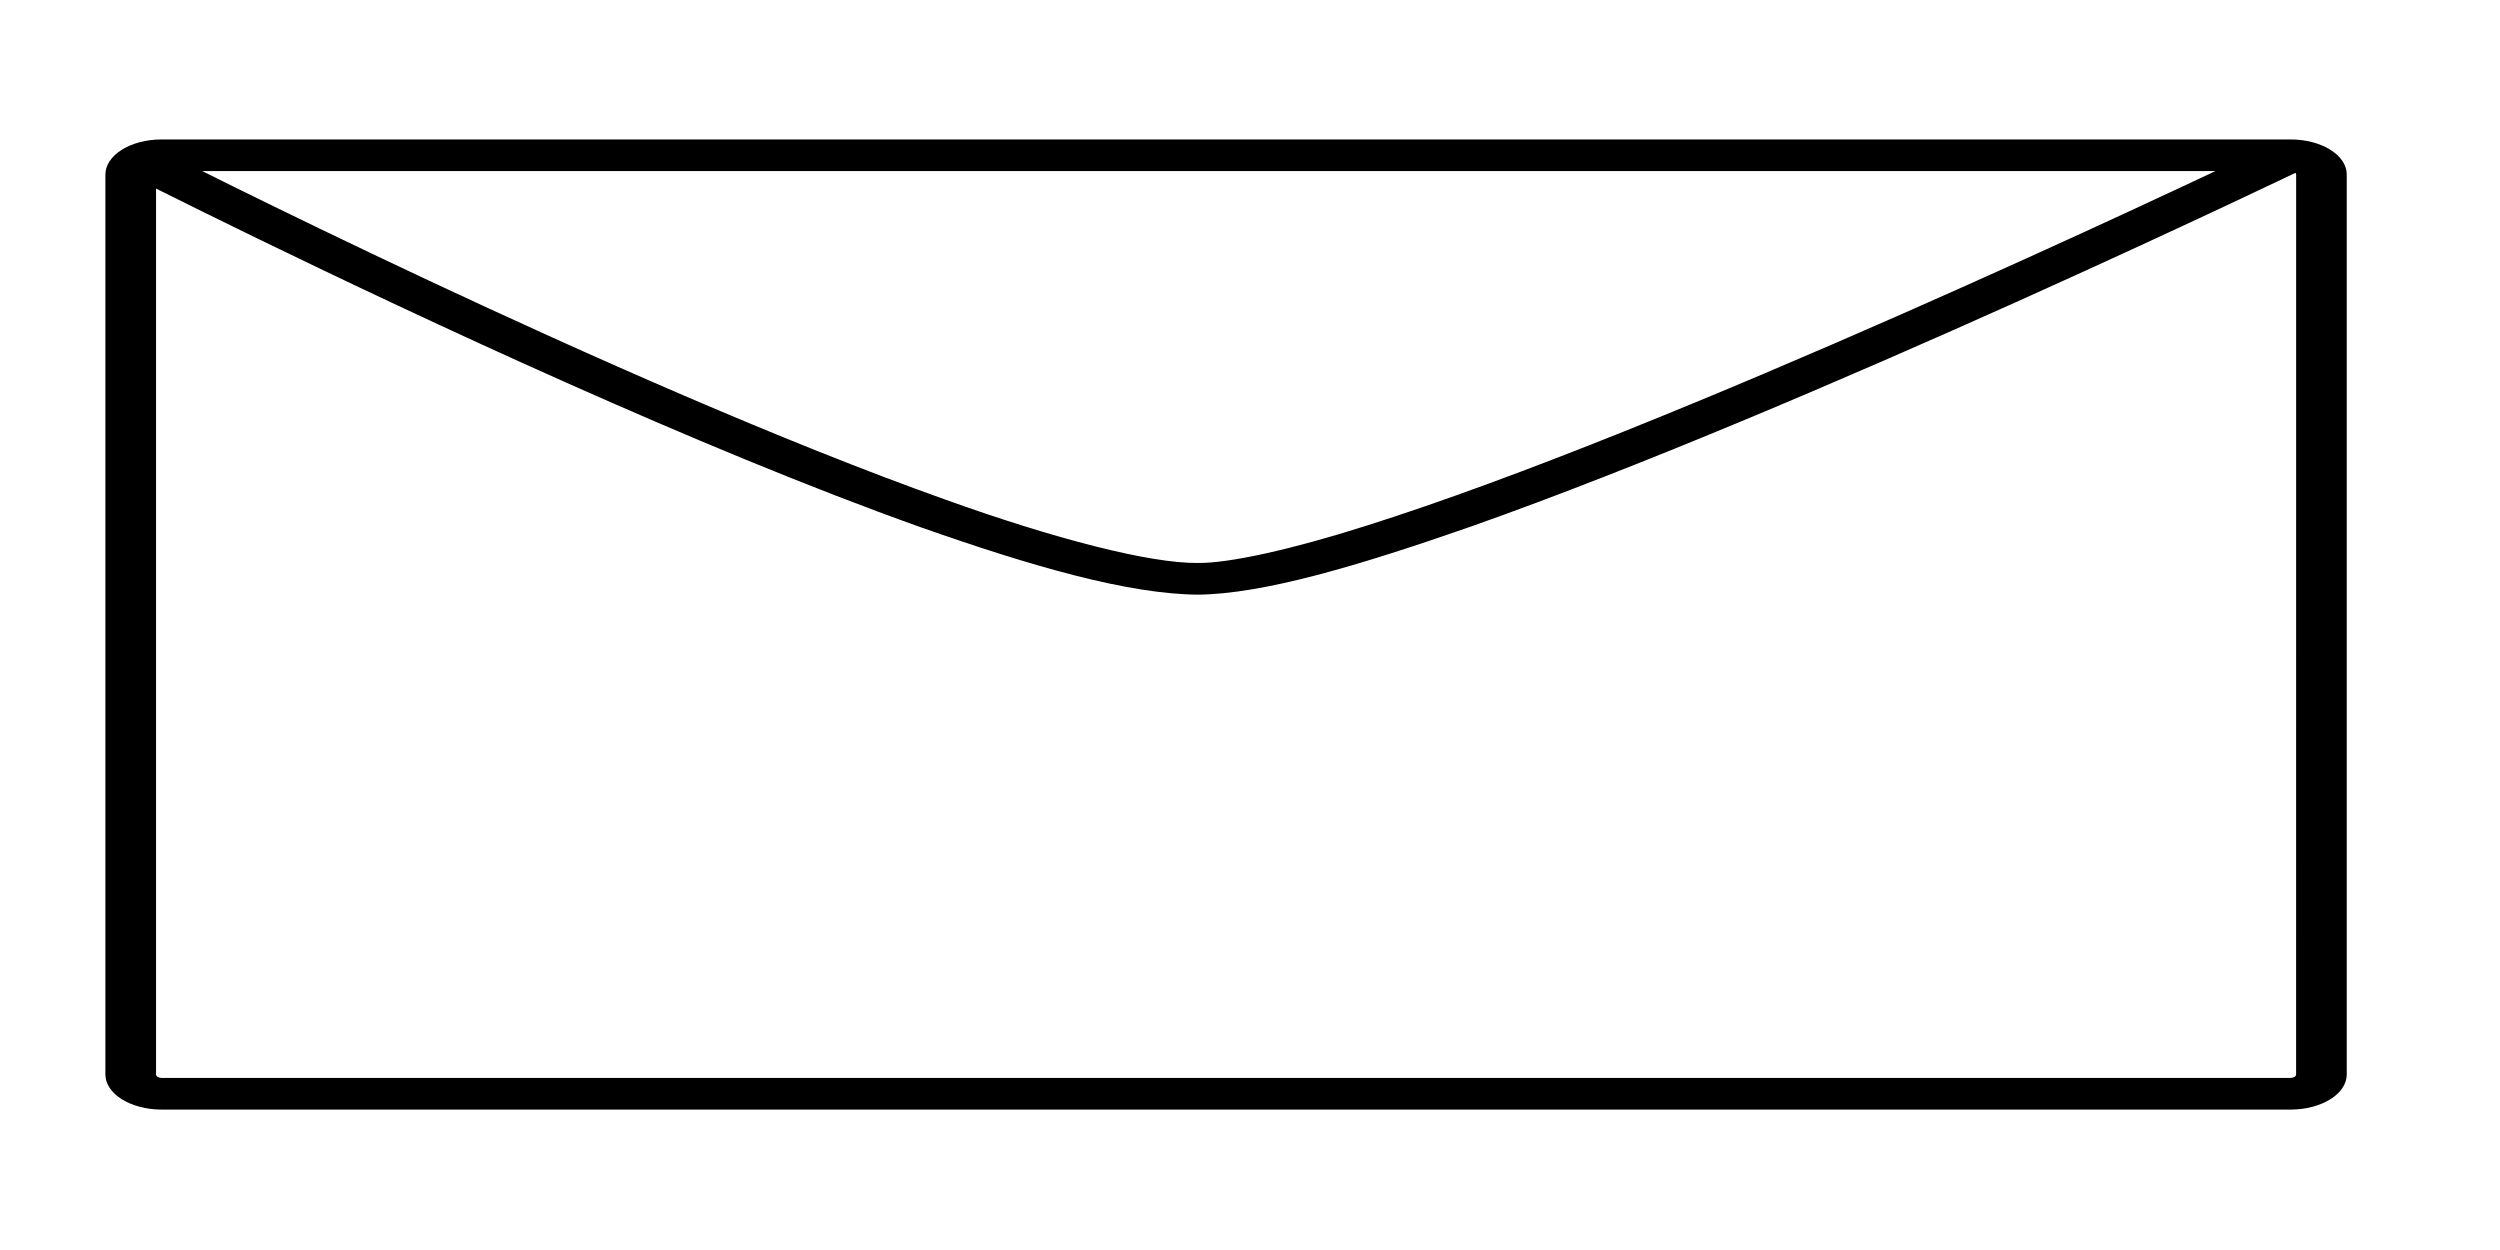 <svg xmlns="http://www.w3.org/2000/svg" xmlns:xlink="http://www.w3.org/1999/xlink" height="150px" id="Layer_1" version="1.1" viewBox="14 20 50 40" preserveAspectRatio="none" width="300px" xml:space="preserve"><g><g><g><path d="M17.232,55.507c-0.621-0.002-1.123-0.504-1.124-1.123l0,0V25.585c0.001-0.62,0.503-1.122,1.124-1.123l0,0h42.58     c0.62,0.001,1.123,0.503,1.123,1.123l0,0v28.799l0,0c0,0.619-0.503,1.121-1.123,1.123l0,0H17.232L17.232,55.507z M17.121,25.585     v28.799c0,0.061,0.05,0.109,0.111,0.109l0,0h42.58c0.061,0,0.11-0.049,0.111-0.109l0,0h-0.001l0.001-28.799     c-0.001-0.061-0.051-0.11-0.111-0.11l0,0h-42.58C17.171,25.475,17.121,25.524,17.121,25.585L17.121,25.585z"/></g></g><g><g><path d="M32.413,36.871c-2.229-1.27-4.734-2.95-7.091-4.629l0,0c-4.711-3.357-8.822-6.708-8.827-6.712l0,0l0.639-0.784     c0.006,0.003,2.302,1.875,5.429,4.222l0,0c3.126,2.346,7.08,5.162,10.35,7.023l0,0c2.166,1.245,4.083,2.042,5.047,2.024l0,0     c0.615,0.012,1.877-0.431,3.375-1.196l0,0c1.508-0.762,3.295-1.826,5.144-3.012l0,0c3.699-2.372,7.651-5.226,10.218-7.128l0,0     c1.712-1.269,2.803-2.11,2.807-2.112l0,0l0.617,0.801c-0.01,0.008-9.891,7.631-16.694,11.477l0,0     c-2.288,1.278-4.165,2.162-5.466,2.184l0,0C36.561,39.011,34.655,38.134,32.413,36.871L32.413,36.871z"/></g></g></g></svg>
